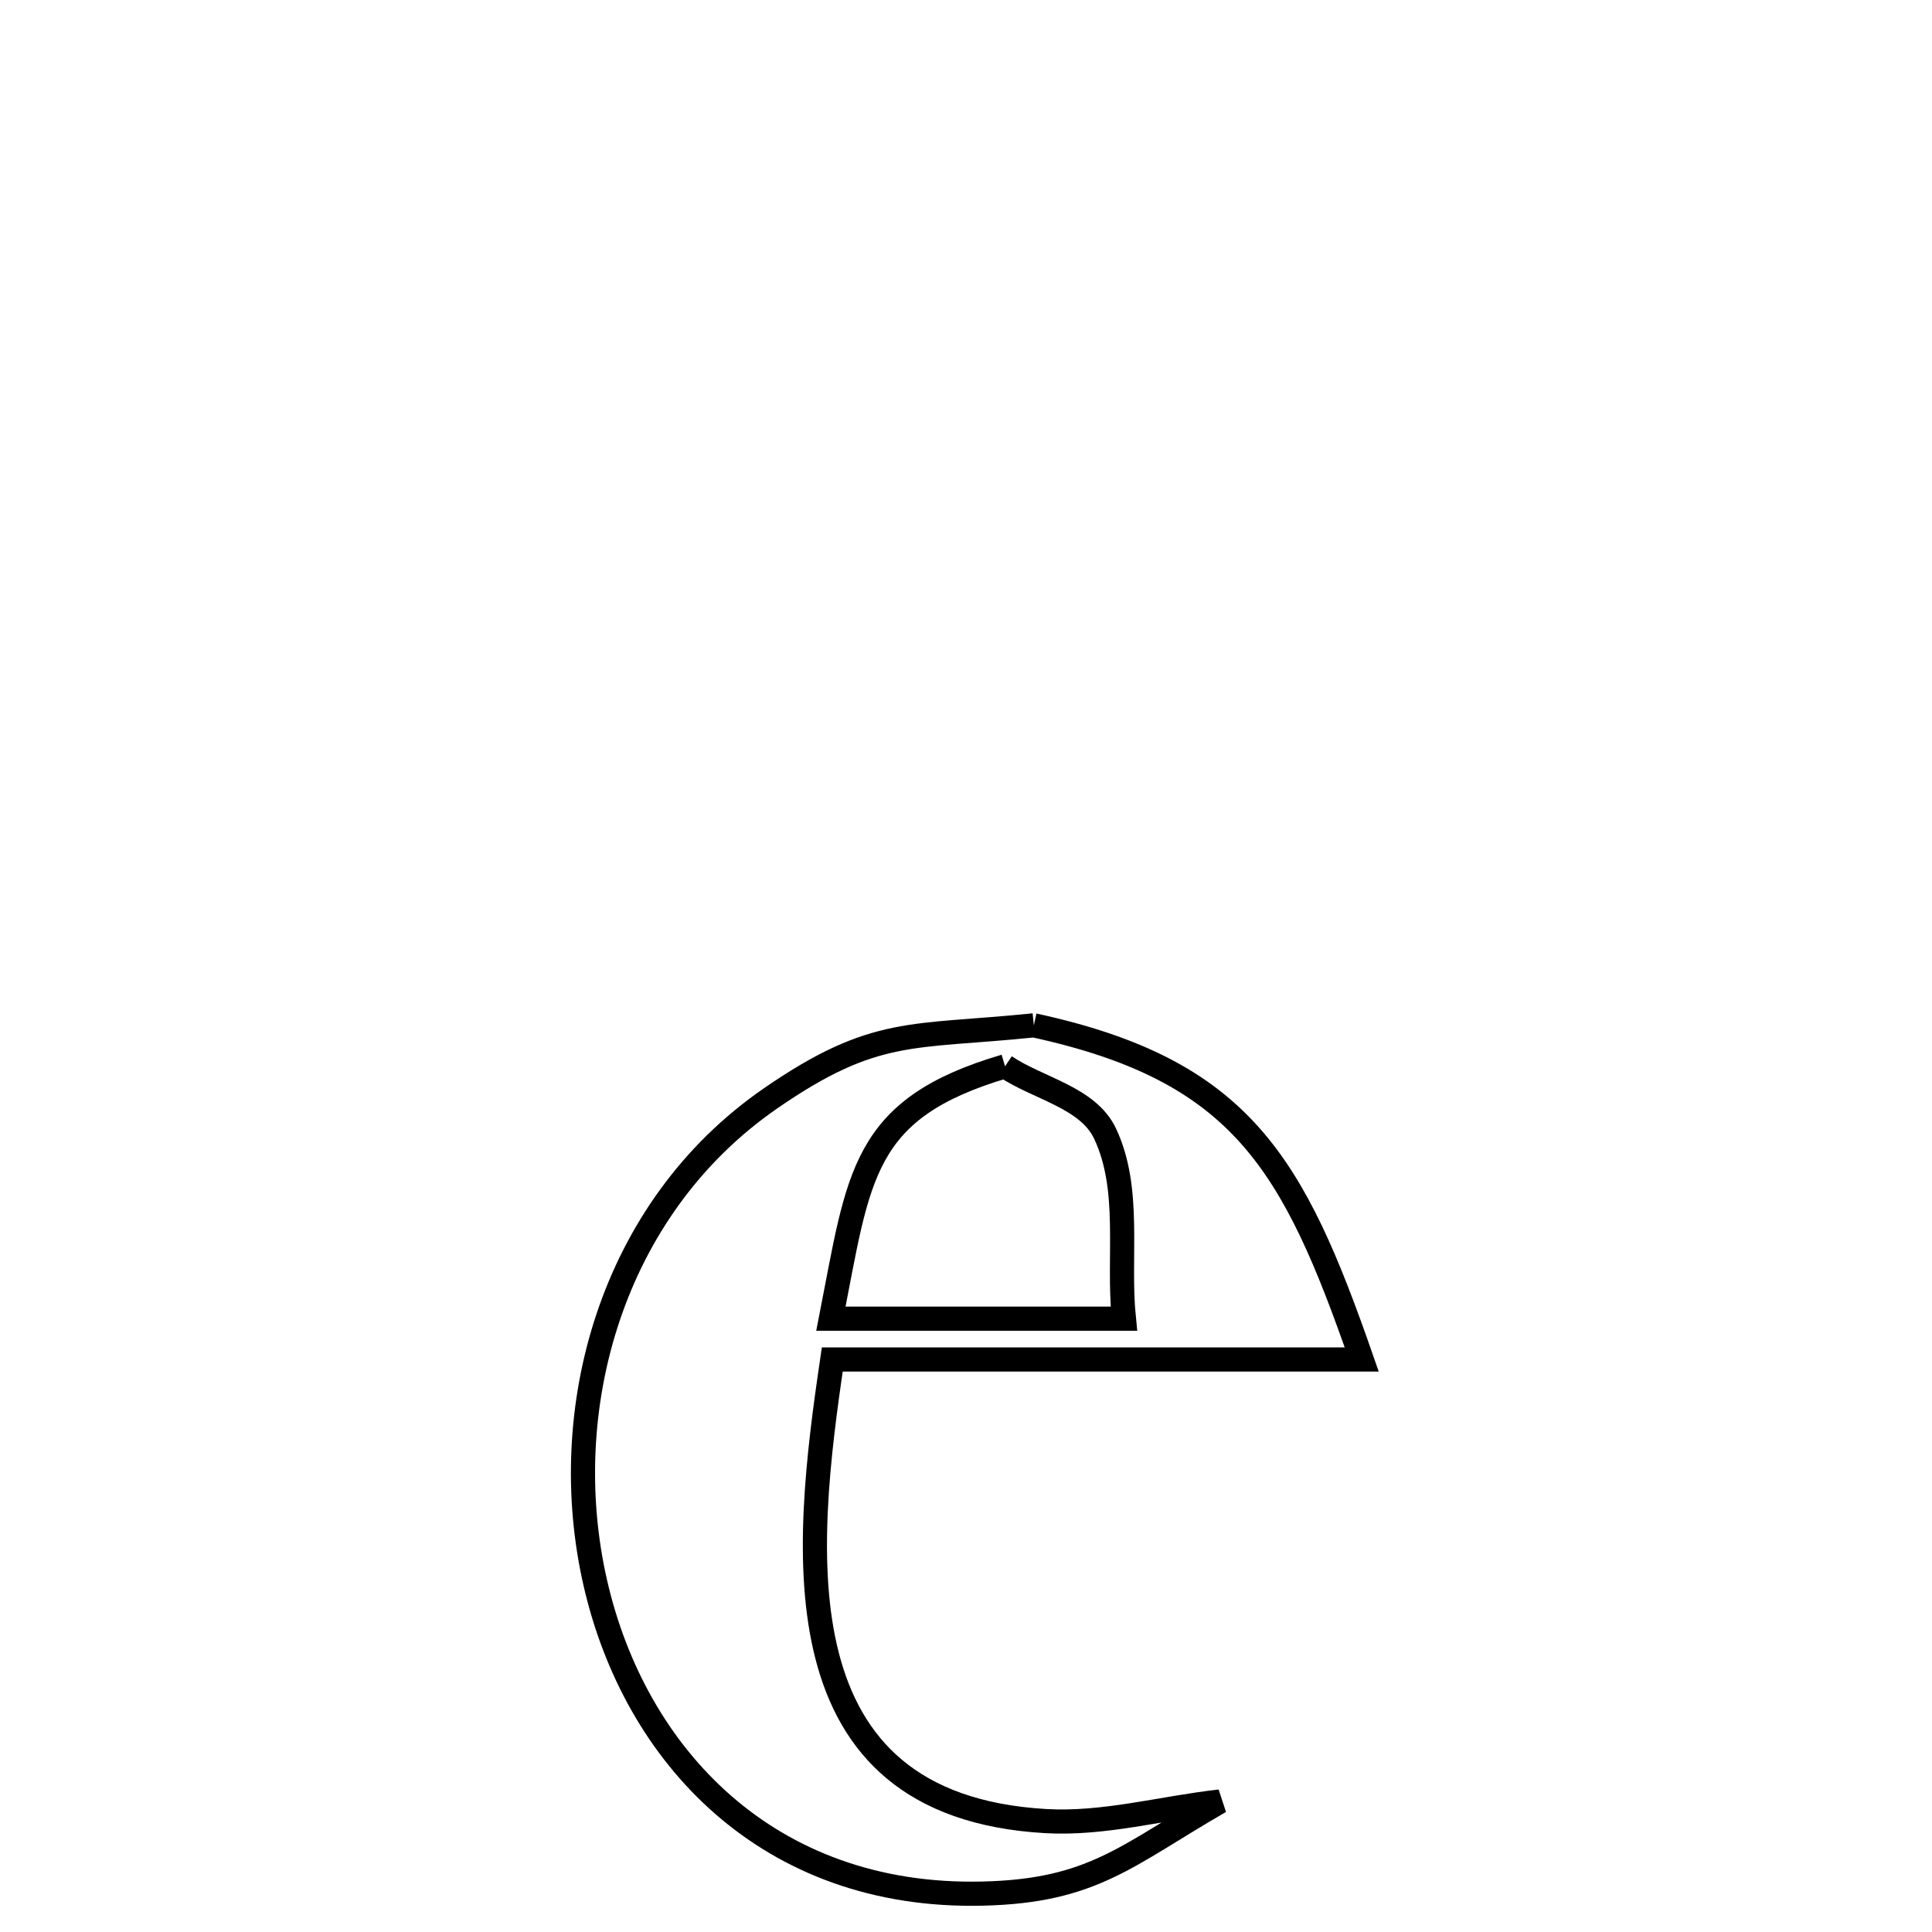 <svg xmlns="http://www.w3.org/2000/svg" viewBox="0.0 0.0 24.0 24.0" height="200px" width="200px"><path fill="none" stroke="black" stroke-width=".3" stroke-opacity="1.0"  filling="0" d="M12.843 12.737 L12.843 12.737 C15.425 13.297 16.068 14.45 16.916 16.888 L16.916 16.888 C14.724 16.888 12.532 16.888 10.339 16.888 L10.339 16.888 C9.987 19.268 9.641 22.427 12.986 22.622 C13.712 22.665 14.432 22.46 15.155 22.379 L15.155 22.379 C13.995 23.047 13.582 23.491 12.208 23.523 C9.538 23.587 7.884 21.805 7.395 19.663 C6.905 17.521 7.582 15.019 9.571 13.645 C10.87 12.748 11.332 12.893 12.843 12.737 L12.843 12.737"></path>
<path fill="none" stroke="black" stroke-width=".3" stroke-opacity="1.0"  filling="0" d="M12.485 13.246 L12.485 13.246 C12.9 13.525 13.515 13.631 13.728 14.083 C14.056 14.78 13.883 15.615 13.961 16.381 L13.961 16.381 C13.952 16.381 10.323 16.381 10.322 16.381 L10.322 16.381 C10.672 14.6 10.696 13.773 12.485 13.246 L12.485 13.246"></path></svg>